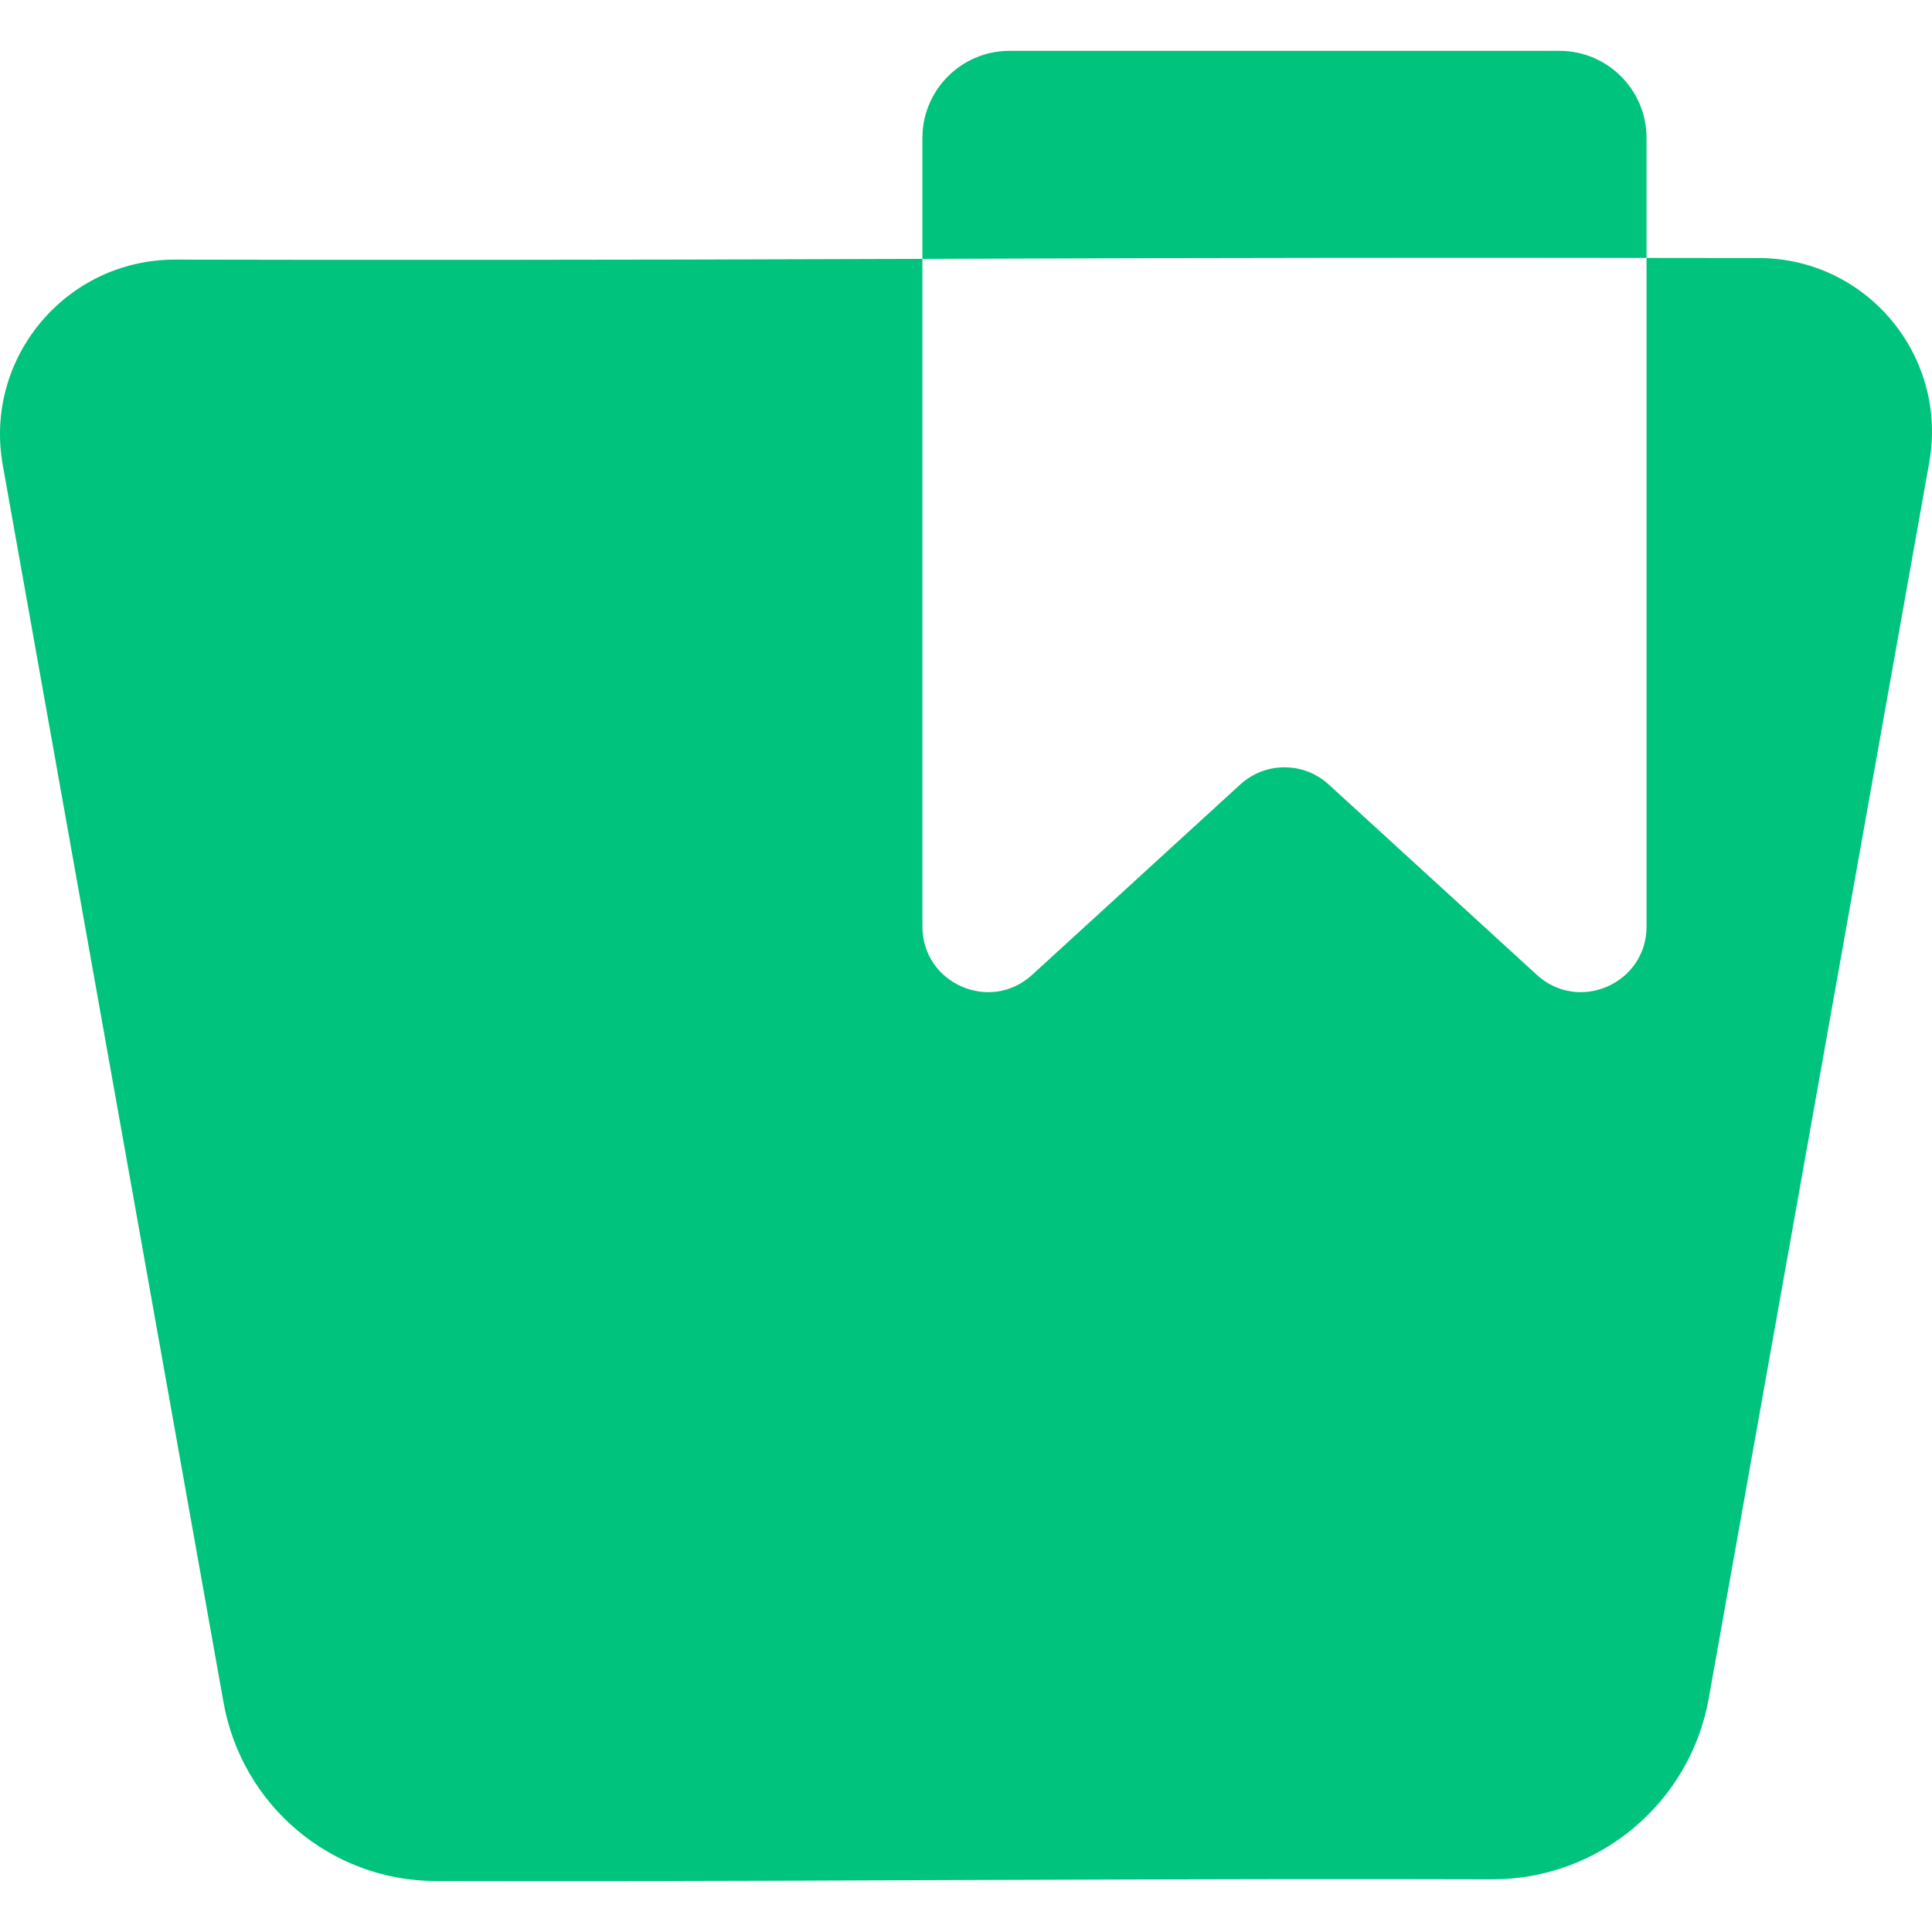 <svg width="16" height="16" viewBox="0 0 16 16" fill="none" xmlns="http://www.w3.org/2000/svg">
<path fill-rule="evenodd" clip-rule="evenodd" d="M7.639 2.144V7.673C7.639 8.145 8.2 8.392 8.548 8.073L10.271 6.497C10.479 6.307 10.796 6.307 11.004 6.497L12.727 8.073C13.075 8.392 13.636 8.145 13.636 7.673V2.136C13.976 2.136 14.286 2.137 14.566 2.137C15.461 2.139 16.134 2.949 15.977 3.831L14.151 14.066C13.996 14.934 13.238 15.566 12.355 15.564C11.36 15.561 9.876 15.562 7.894 15.57C5.924 15.579 4.532 15.58 3.609 15.578C2.741 15.576 2.003 14.952 1.851 14.098L0.023 3.852C-0.136 2.963 0.549 2.148 1.452 2.15C2.794 2.153 4.889 2.154 7.639 2.144ZM7.639 2.144V1.143C7.639 0.744 7.962 0.421 8.361 0.421H12.914C13.313 0.421 13.636 0.744 13.636 1.143V2.136C12.193 2.134 10.225 2.134 7.894 2.143C7.808 2.143 7.723 2.144 7.639 2.144Z" fill="#00C37D"/>
</svg>
